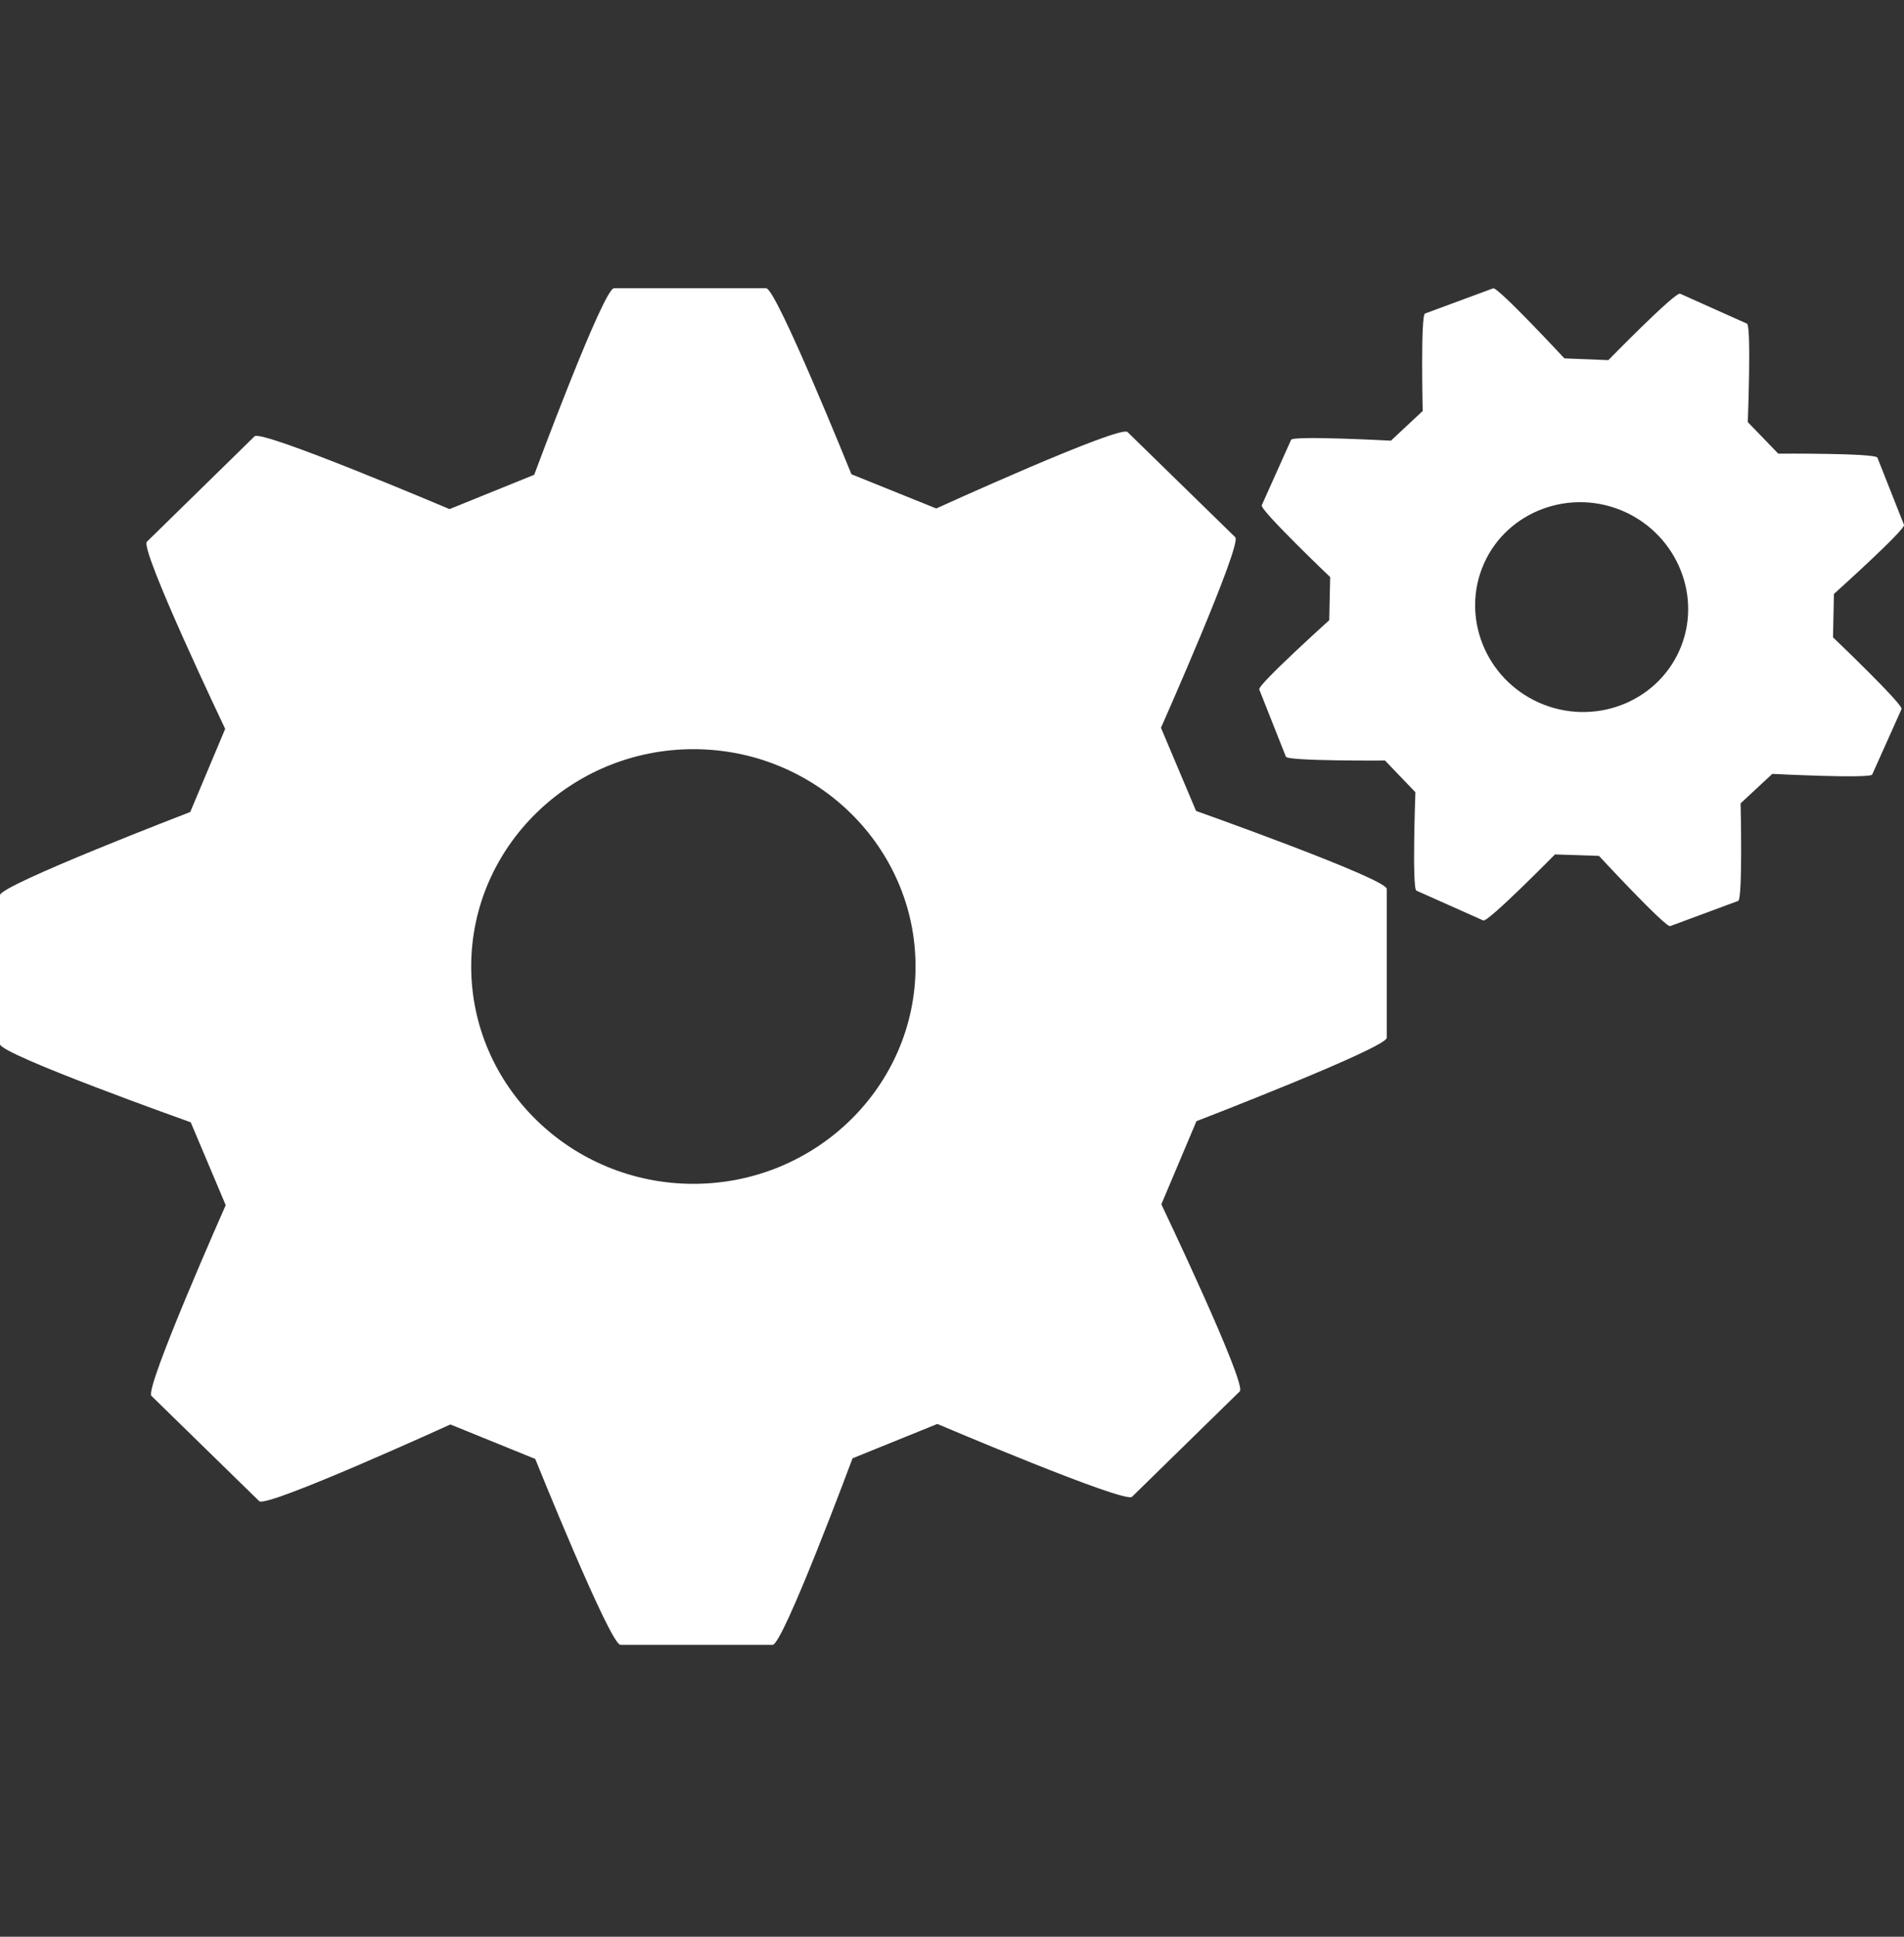 <svg width="60" height="61" viewBox="0 0 60 61" fill="none" xmlns="http://www.w3.org/2000/svg">
<rect x="0" y="0" width="60" height="61" fill="#333333" stroke="none"/>
<g clip-path="url(#clip0)">
<path d="M37.691 25.541L36.585 22.923C36.585 22.923 39.15 17.143 38.927 16.921L35.531 13.607C35.294 13.379 29.503 16.015 29.503 16.015L26.831 14.937C26.831 14.937 24.465 9.079 24.145 9.079H19.348C19.016 9.079 16.834 14.954 16.834 14.954L14.165 16.035C14.165 16.035 8.25 13.524 8.023 13.741L4.629 17.062C4.394 17.294 7.096 22.957 7.096 22.957L5.995 25.575C5.995 25.575 0 27.878 0 28.193V32.887C0 33.211 6.01 35.348 6.01 35.348L7.113 37.958C7.113 37.958 4.546 43.741 4.771 43.964L8.169 47.281C8.398 47.506 14.193 44.865 14.193 44.865L16.867 45.951C16.867 45.951 19.227 51.806 19.551 51.806H24.348C24.678 51.806 26.866 45.931 26.866 45.931L29.538 44.849C29.538 44.849 35.444 47.36 35.672 47.144L39.069 43.822C39.302 43.598 36.597 37.931 36.597 37.931L37.703 35.313C37.703 35.313 43.7 33.002 43.7 32.687V27.997C43.702 27.676 37.691 25.541 37.691 25.541ZM21.85 37.286C17.994 37.286 14.849 34.214 14.849 30.439C14.849 26.669 17.994 23.596 21.85 23.596C25.712 23.596 28.851 26.669 28.851 30.439C28.851 34.215 25.712 37.286 21.85 37.286Z" fill="white"/>
<path d="M57.763 20.074L57.792 18.707C57.792 18.707 60.055 16.674 60 16.532L59.162 14.414C59.099 14.268 56.037 14.288 56.037 14.288L55.077 13.294C55.077 13.294 55.195 10.257 55.051 10.194L52.944 9.25C52.794 9.184 50.683 11.343 50.683 11.343L49.299 11.288C49.299 11.288 47.196 9.026 47.054 9.081L44.906 9.875C44.763 9.926 44.833 12.944 44.833 12.944L43.831 13.88C43.831 13.88 40.749 13.714 40.686 13.852L39.761 15.914C39.696 16.059 41.917 18.176 41.917 18.176L41.888 19.534C41.888 19.534 39.627 21.572 39.682 21.714L40.522 23.834C40.583 23.976 43.645 23.954 43.645 23.954L44.603 24.952C44.603 24.952 44.491 27.989 44.635 28.052L46.742 28.991C46.888 29.058 49.001 26.911 49.001 26.911L50.388 26.958C50.388 26.958 52.486 29.22 52.632 29.169L54.774 28.375C54.922 28.324 54.851 25.302 54.851 25.302L55.85 24.374C55.85 24.374 58.933 24.532 58.998 24.394L59.923 22.332C59.982 22.191 57.763 20.074 57.763 20.074ZM52.92 20.493C52.177 22.15 50.193 22.886 48.493 22.128C46.801 21.374 46.024 19.407 46.766 17.745C47.505 16.091 49.495 15.36 51.187 16.114C52.881 16.876 53.658 18.839 52.92 20.493Z" fill="white"/>
</g>
<defs>
<clipPath id="clip0">
<rect y="0.479" width="60" height="59.927" fill="white"/>
</clipPath>
</defs>
</svg>
